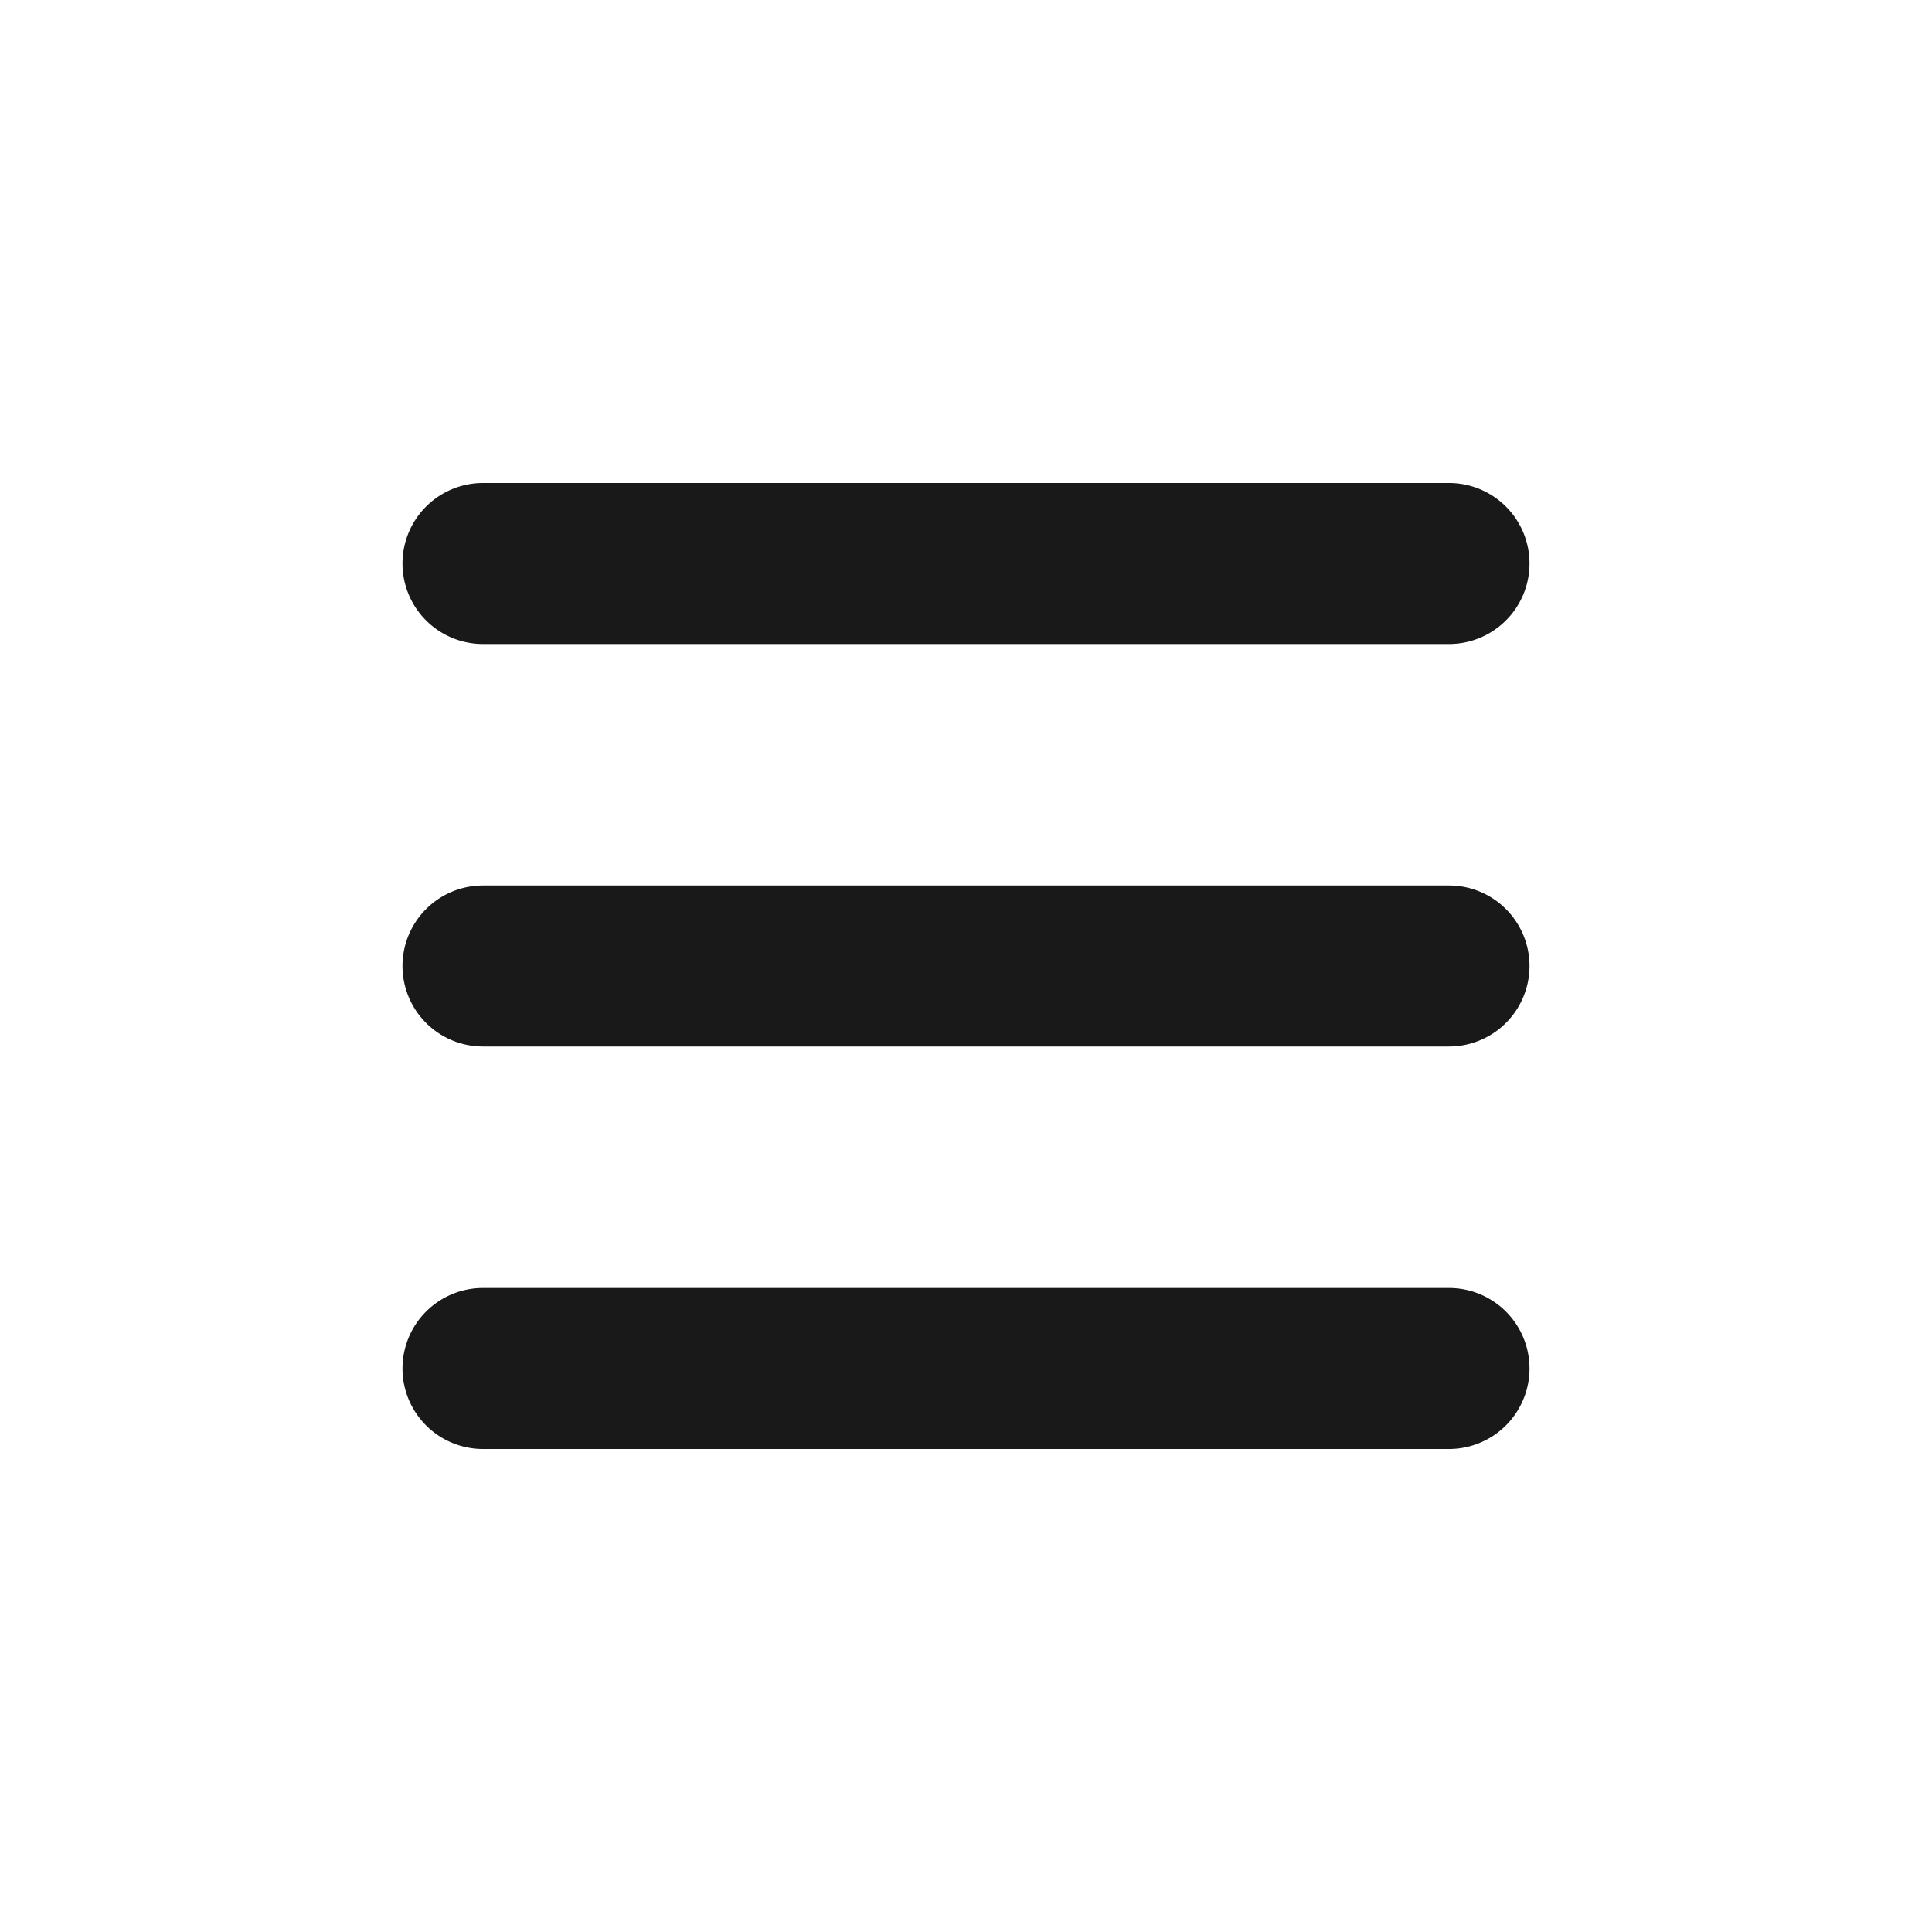 <svg xmlns="http://www.w3.org/2000/svg" fill="currentColor" viewBox="0 0 24 24"><path fill-opacity=".9" fill-rule="evenodd" d="M6 6a1 1 0 0 0 0 2h12a1 1 0 1 0 0-2H6Zm-1 6a1 1 0 0 1 1-1h12a1 1 0 1 1 0 2H6a1 1 0 0 1-1-1Zm0 5a1 1 0 0 1 1-1h12a1 1 0 1 1 0 2H6a1 1 0 0 1-1-1Z" clip-rule="evenodd"/></svg>